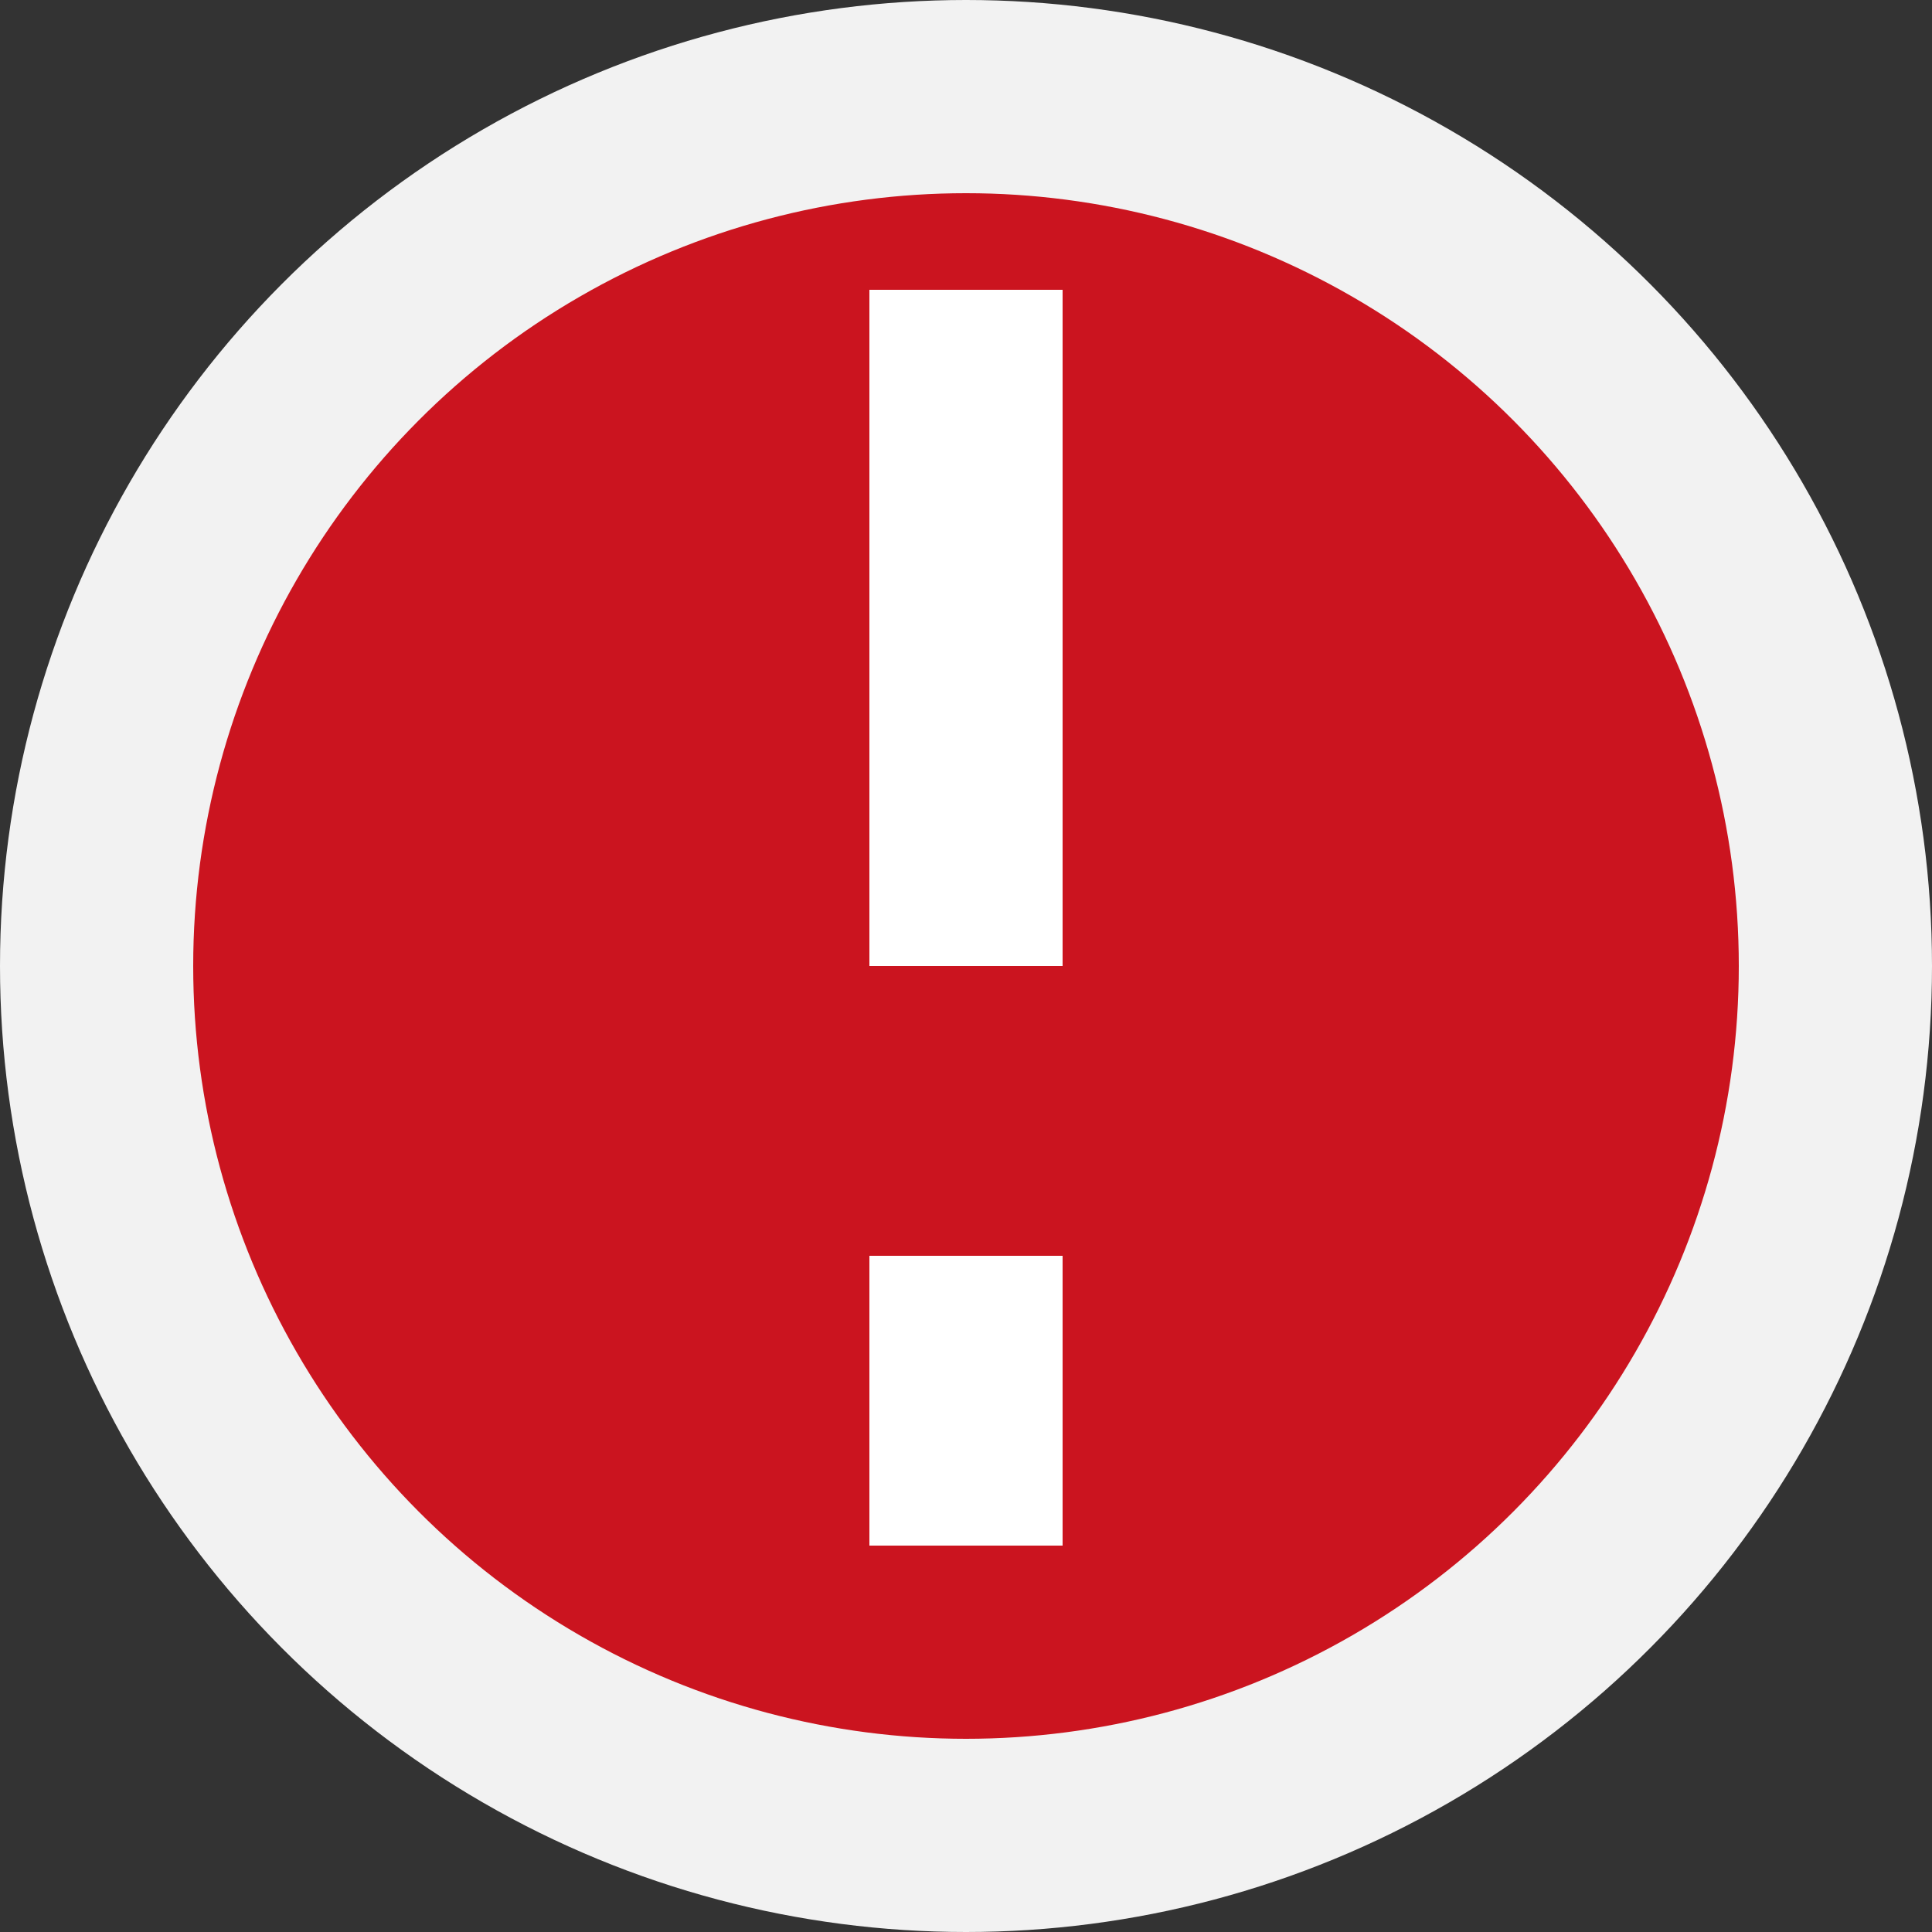 <svg width="20" height="20" viewBox="0 0 20 20" fill="none" xmlns="http://www.w3.org/2000/svg">
<rect x="0" y="0" width="20" height="20" fill="#333333" stroke="none"/>
<circle cx="10" cy="10" r="9" fill="#CB141F" stroke="#F2F2F2" stroke-width="2"/>
<path d="M10 3V10" stroke="white" stroke-width="2"/>
<path d="M10 13L10 16" stroke="white" stroke-width="2"/>
</svg>
